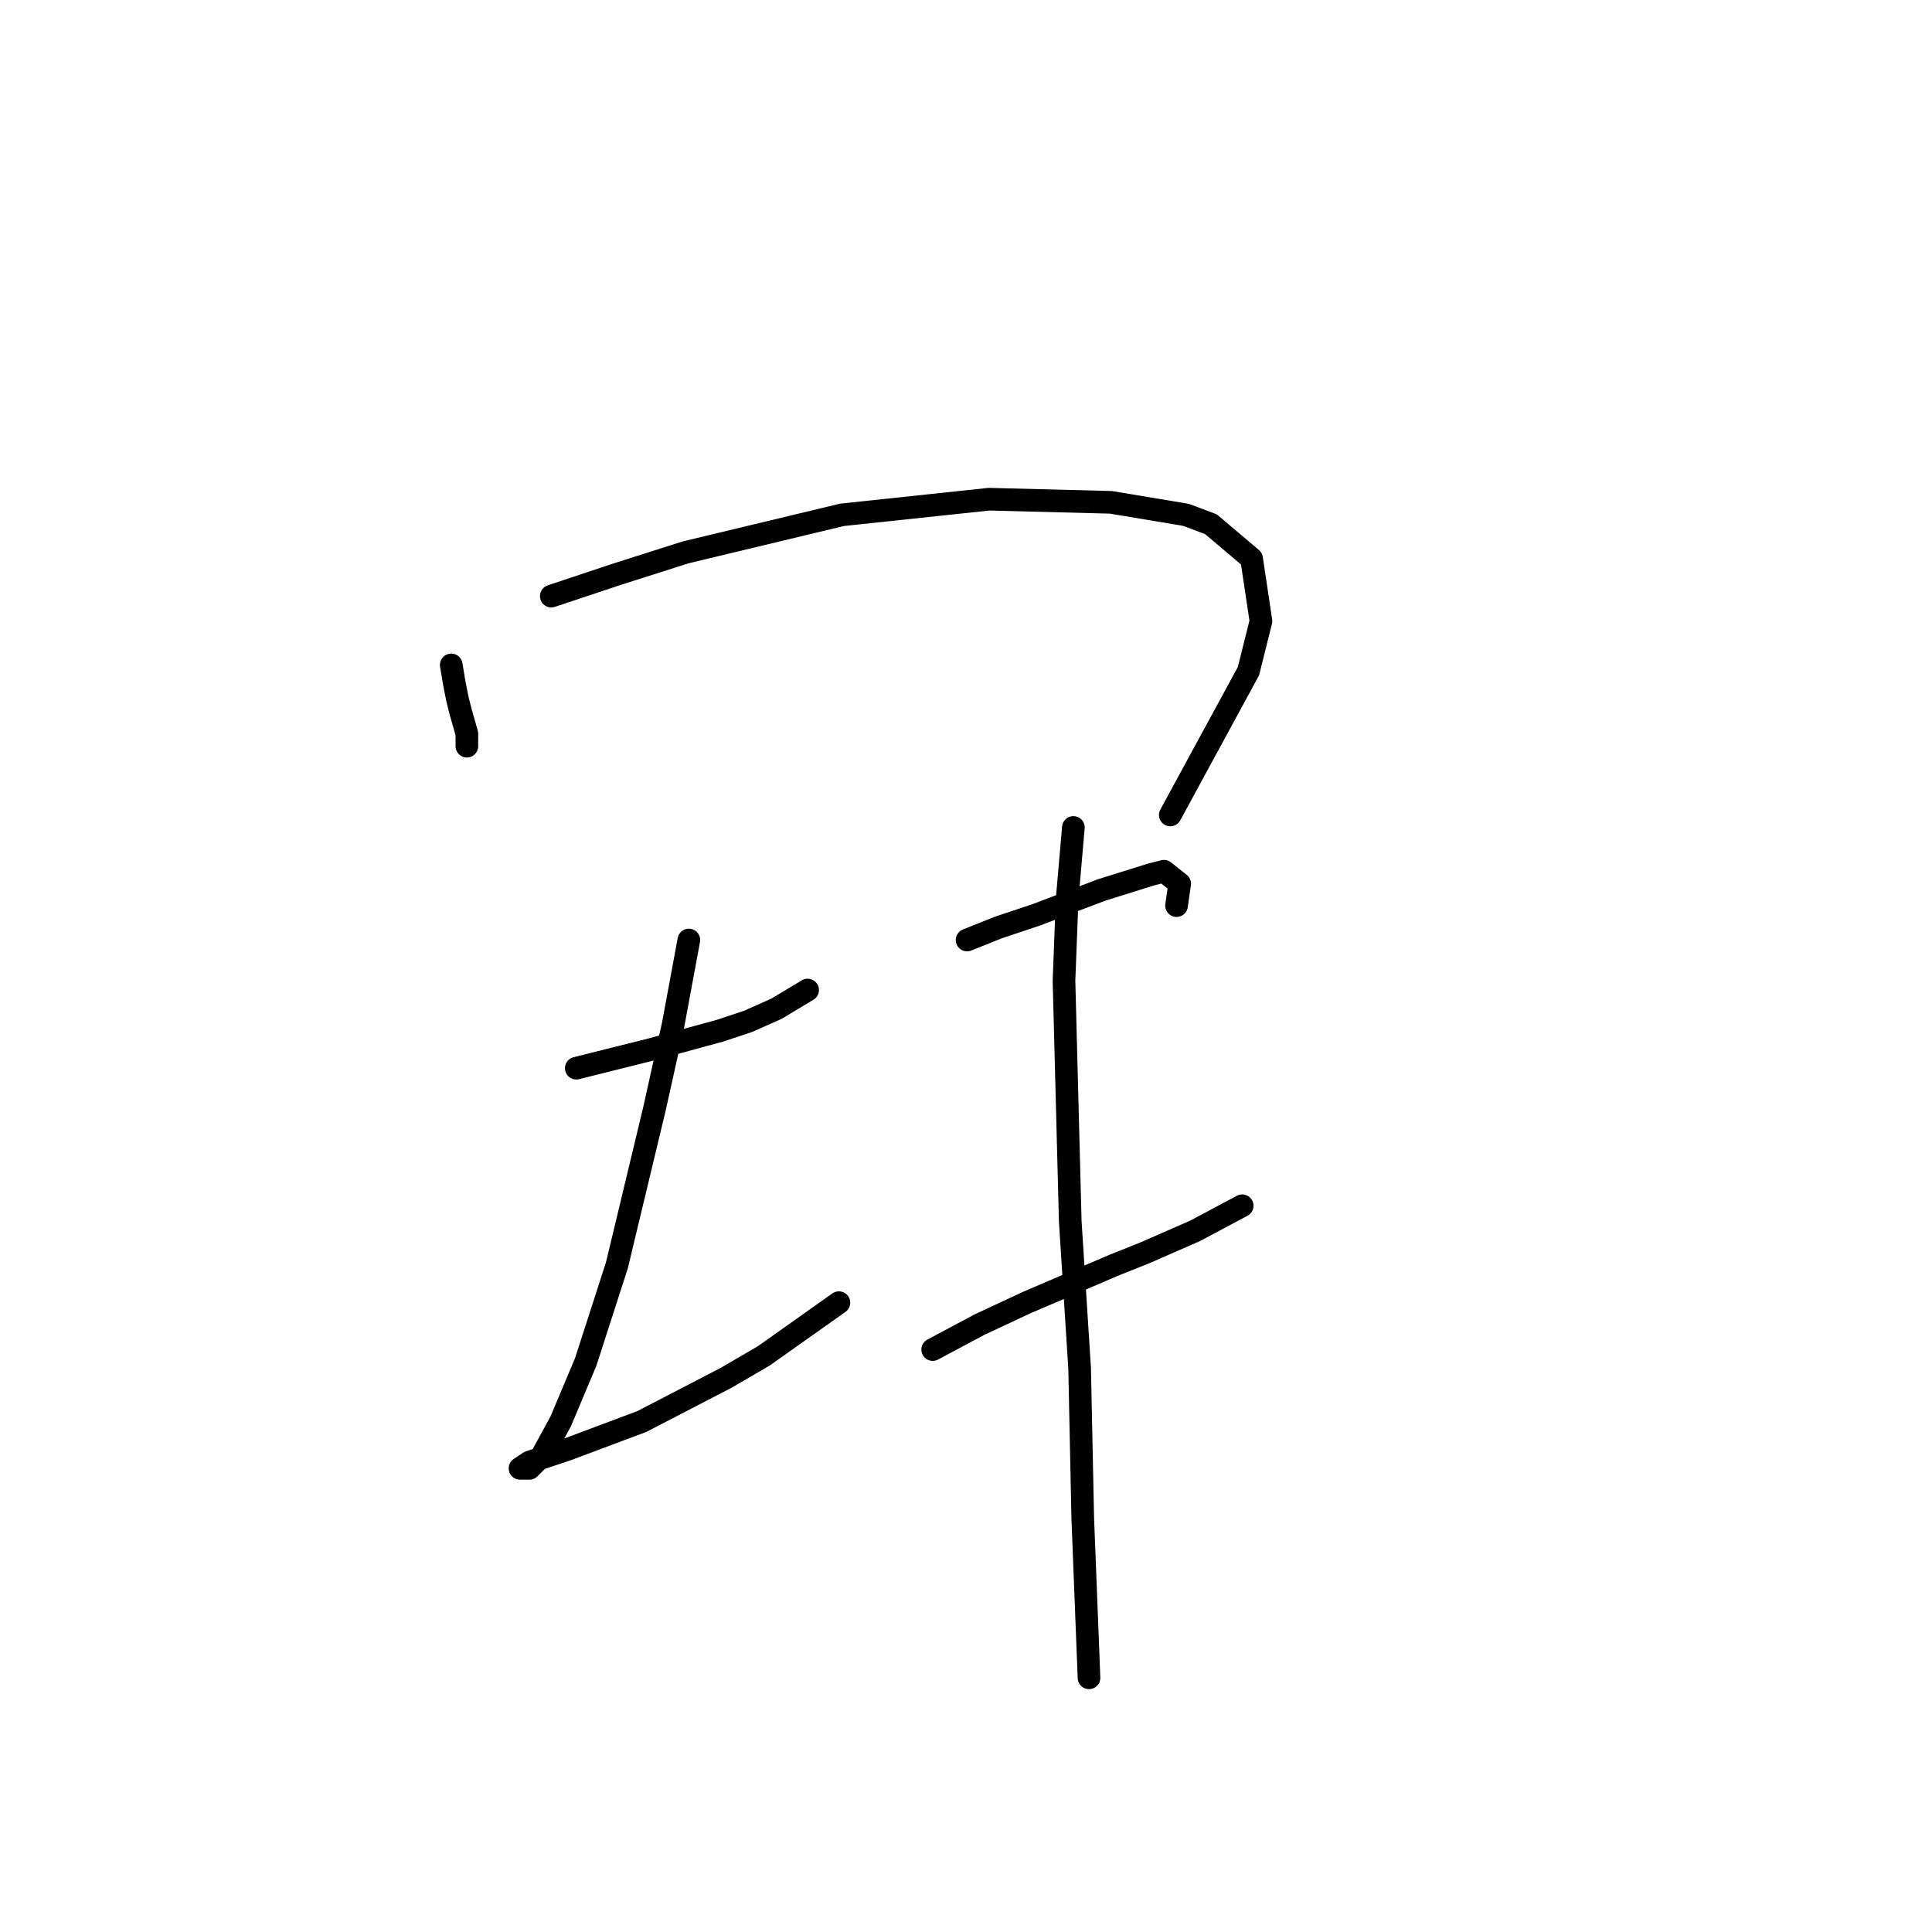 <?xml version="1.0" standalone="no"?>
    <svg width="256" height="256" xmlns="http://www.w3.org/2000/svg" version="1.1">
    <polyline stroke="black" stroke-width="3" stroke-linecap="round" fill="transparent" stroke-linejoin="round" points="59.792 88.102 60.206 90.588 60.62 92.659 61.035 94.316 61.863 97.216 61.863 98.044 61.863 98.873 61.863 98.873 " />
        <polyline stroke="black" stroke-width="3" stroke-linecap="round" fill="transparent" stroke-linejoin="round" points="73.048 78.989 81.747 76.089 90.861 73.189 111.573 68.218 131.043 66.147 147.199 66.561 157.141 68.218 160.455 69.461 165.841 74.018 167.083 82.303 165.426 88.931 155.07 107.986 155.07 107.986 " />
        <polyline stroke="black" stroke-width="3" stroke-linecap="round" fill="transparent" stroke-linejoin="round" points="76.362 141.541 81.333 140.298 86.304 139.055 95.418 136.57 99.146 135.327 102.874 133.67 107.017 131.184 107.017 131.184 " />
        <polyline stroke="black" stroke-width="3" stroke-linecap="round" fill="transparent" stroke-linejoin="round" points="91.275 124.556 89.204 135.741 86.718 146.926 81.747 167.639 77.605 180.481 74.291 188.351 71.805 192.908 70.148 194.565 69.734 194.565 68.905 194.565 70.148 193.737 75.119 192.08 85.061 188.351 96.246 182.552 101.217 179.652 111.159 172.61 111.159 172.61 " />
        <polyline stroke="black" stroke-width="3" stroke-linecap="round" fill="transparent" stroke-linejoin="round" points="128.144 124.556 132.286 122.899 137.257 121.242 145.956 117.928 152.584 115.857 154.241 115.443 156.313 117.1 155.898 120 155.898 120 " />
        <polyline stroke="black" stroke-width="3" stroke-linecap="round" fill="transparent" stroke-linejoin="round" points="123.587 178.824 129.801 175.51 136.014 172.61 147.613 167.639 151.756 165.982 158.384 163.082 164.598 159.768 164.598 159.768 " />
        <polyline stroke="black" stroke-width="3" stroke-linecap="round" fill="transparent" stroke-linejoin="round" points="142.228 109.643 141.4 119.171 140.985 129.942 141.814 161.839 143.057 181.309 143.471 201.193 144.299 222.32 144.299 222.32 " />
        </svg>